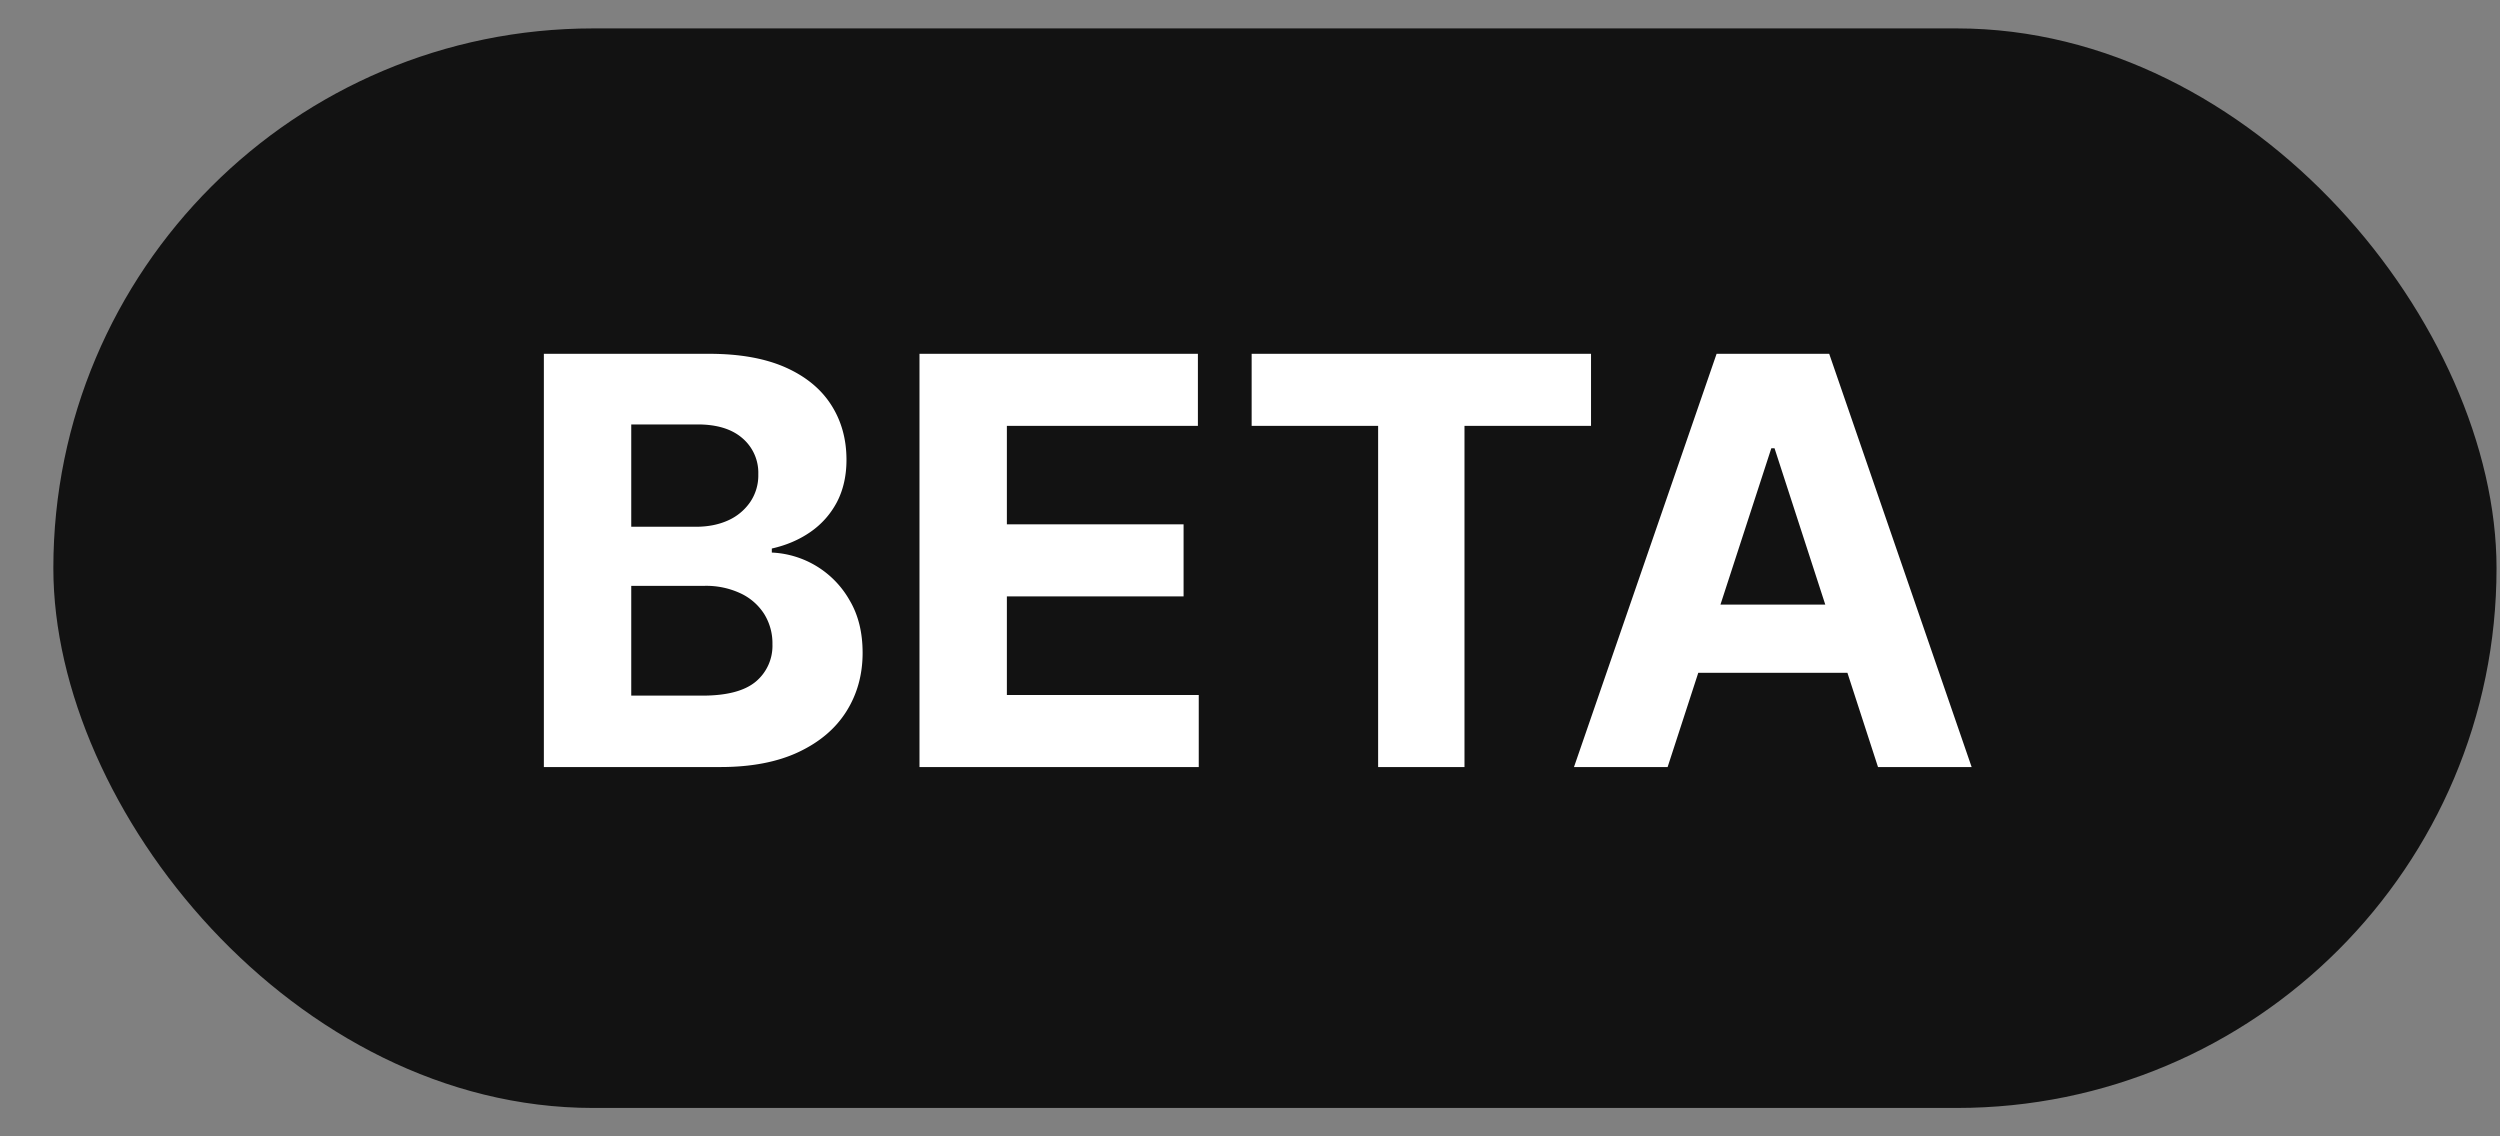 <svg xmlns='http://www.w3.org/2000/svg' width='44' height='20' fill='none'><rect width="100%" height="100%" fill="#808080" stroke="none"/><rect width='43' height='19' x='.939' y='.5' fill='#121212' rx='9.5'/><path fill='#fff' d='M9.572 13.5V6.227h2.912c.534 0 .98.08 1.338.238.358.159.626.379.806.66.18.28.27.602.27.967 0 .284-.057.533-.17.749-.114.213-.27.388-.469.525-.196.135-.421.231-.675.288v.071a1.658 1.658 0 0 1 1.37.842c.153.258.228.566.228.923 0 .386-.096.73-.287 1.033-.19.301-.47.539-.842.714-.372.175-.83.263-1.374.263H9.572Zm1.537-1.257h1.254c.428 0 .74-.082.937-.245a.821.821 0 0 0 .295-.66.977.977 0 0 0-.146-.533.99.99 0 0 0-.415-.362 1.423 1.423 0 0 0-.636-.132H11.11v1.932Zm0-2.972h1.14c.21 0 .398-.037.561-.11a.934.934 0 0 0 .39-.32.833.833 0 0 0 .146-.494.798.798 0 0 0-.28-.635c-.185-.161-.448-.242-.789-.242H11.11v1.8Zm5.074 4.229V6.227h4.9v1.268h-3.362v1.733h3.11v1.268h-3.11v1.736h3.377V13.5h-4.915Zm5.846-6.005V6.227h5.973v1.268h-2.227V13.5h-1.52V7.495H22.03ZM29.35 13.5h-1.648l2.51-7.273h1.982l2.507 7.273h-1.648l-1.821-5.61h-.057L29.35 13.5Zm-.104-2.859h3.893v1.2h-3.893v-1.2Z'/></svg>